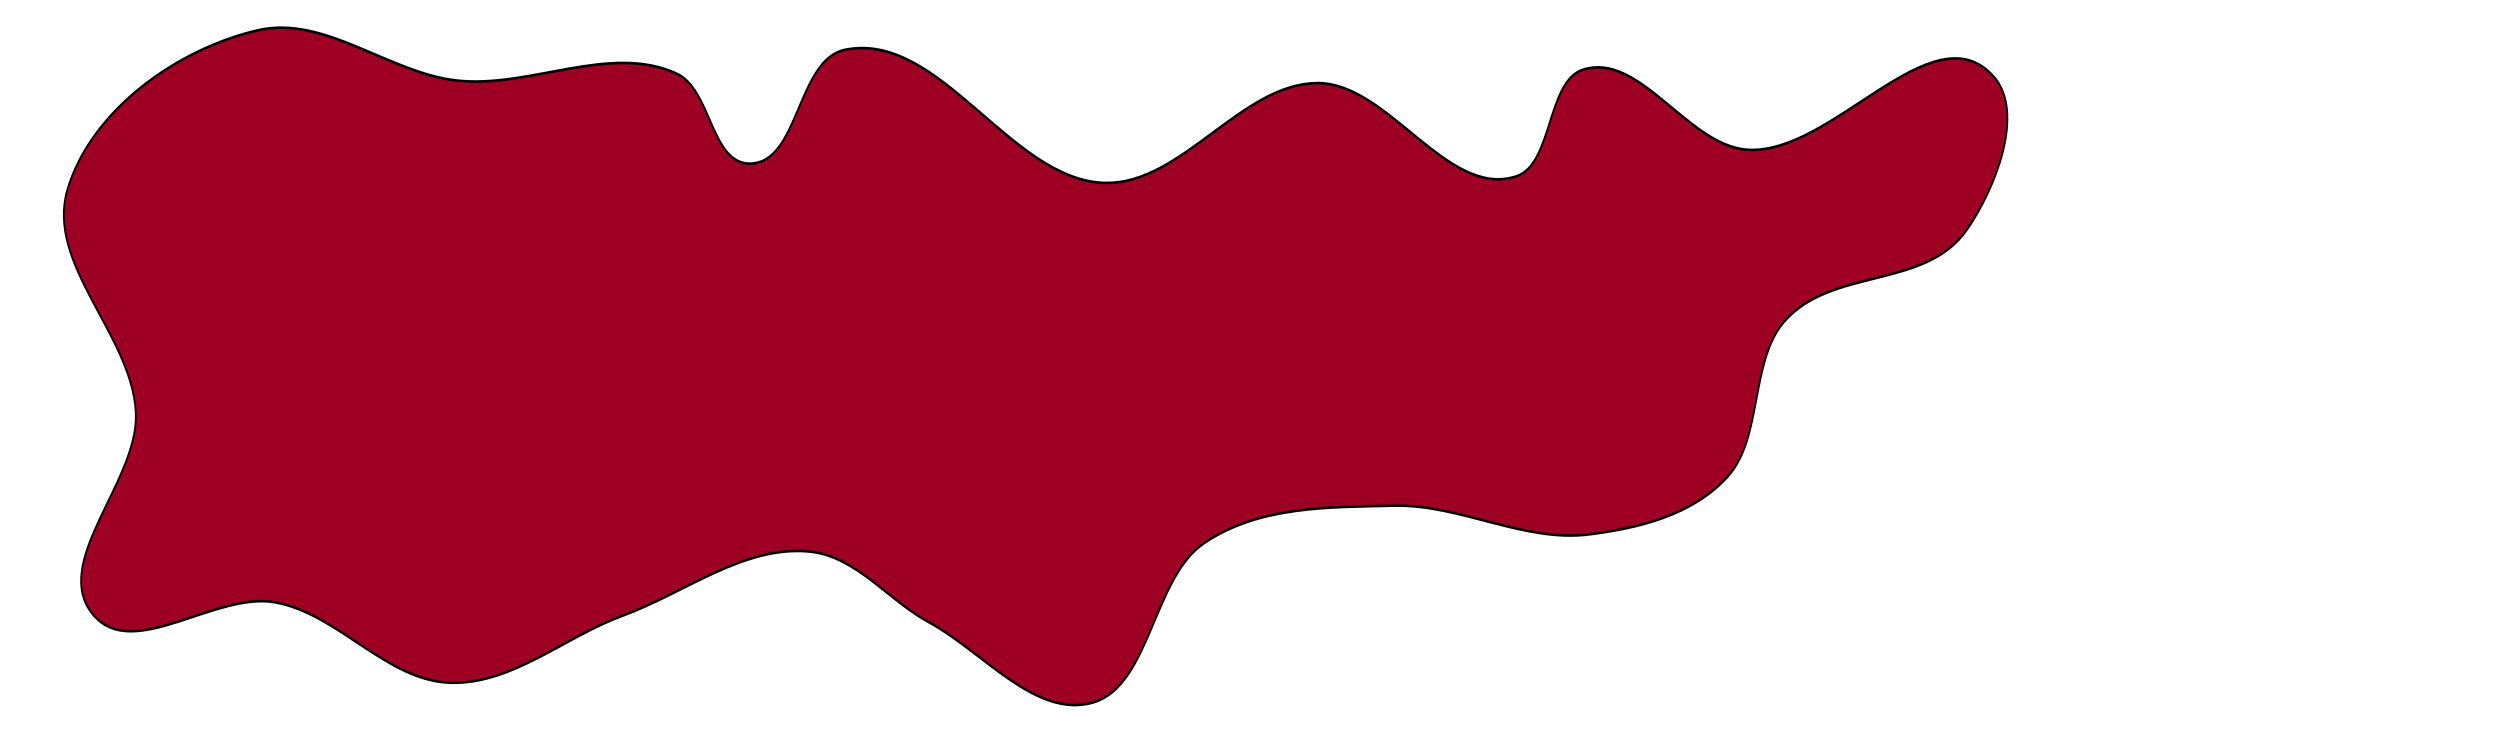 <?xml version="1.0" encoding="UTF-8" standalone="no"?>
<svg
   xmlns:dc="http://purl.org/dc/elements/1.1/"
   xmlns:cc="http://creativecommons.org/ns#"
   xmlns:rdf="http://www.w3.org/1999/02/22-rdf-syntax-ns#"
   xmlns:svg="http://www.w3.org/2000/svg"
   xmlns="http://www.w3.org/2000/svg"
   xmlns:sodipodi="http://sodipodi.sourceforge.net/DTD/sodipodi-0.dtd"
   xmlns:inkscape="http://www.inkscape.org/namespaces/inkscape"
   width="308mm"
   height="93mm"
   viewBox="0 0 308 93"
   version="1.1"
   id="svg8"
   sodipodi:docname="многоугольник 3.svg"
   inkscape:version="1.0.2 (e86c870879, 2021-01-15, custom)">
  <defs
     id="defs2">
    <filter
       style="color-interpolation-filters:sRGB"
       inkscape:label="Drop Shadow"
       id="filter1223">
      <feFlood
         flood-opacity="1"
         flood-color="rgb(124,50,0)"
         result="flood"
         id="feFlood1213" />
      <feComposite
         in="flood"
         in2="SourceGraphic"
         operator="in"
         result="composite1"
         id="feComposite1215" />
      <feGaussianBlur
         in="composite1"
         stdDeviation="1"
         result="blur"
         id="feGaussianBlur1217" />
      <feOffset
         dx="0"
         dy="0"
         result="offset"
         id="feOffset1219" />
      <feComposite
         in="SourceGraphic"
         in2="offset"
         operator="over"
         result="composite2"
         id="feComposite1221" />
    </filter>
    <filter
       style="color-interpolation-filters:sRGB"
       inkscape:label="Drop Shadow"
       id="filter885">
      <feFlood
         flood-opacity="1"
         flood-color="rgb(124,50,0)"
         result="flood"
         id="feFlood875" />
      <feComposite
         in="flood"
         in2="SourceGraphic"
         operator="in"
         result="composite1"
         id="feComposite877" />
      <feGaussianBlur
         in="composite1"
         stdDeviation="0.9"
         result="blur"
         id="feGaussianBlur879" />
      <feOffset
         dx="0"
         dy="0"
         result="offset"
         id="feOffset881" />
      <feComposite
         in="SourceGraphic"
         in2="offset"
         operator="over"
         result="composite2"
         id="feComposite883" />
    </filter>
  </defs>
  <sodipodi:namedview
     id="base"
     pagecolor="#ffffff"
     bordercolor="#666666"
     borderopacity="1.0"
     inkscape:pageopacity="0.0"
     inkscape:pageshadow="2"
     inkscape:zoom="0.65616742"
     inkscape:cx="597.90395"
     inkscape:cy="296.76293"
     inkscape:document-units="mm"
     inkscape:current-layer="layer1"
     inkscape:document-rotation="0"
     showgrid="false"
     inkscape:window-width="1609"
     inkscape:window-height="955"
     inkscape:window-x="281"
     inkscape:window-y="36"
     inkscape:window-maximized="0"
     inkscape:snap-global="false" />
  <g
     inkscape:label="Слой 1"
     inkscape:groupmode="layer"
     id="layer1">
    <path
       style="fill:#9e0024;fill-opacity:1;stroke:#000000;stroke-width:0.26px;stroke-linecap:butt;stroke-linejoin:miter;stroke-opacity:1;filter:url(#filter885)"
       d="M 10.505,21.01 C 14.016,13.168 26.873,7.1 38.888,5.286 c 9.91,-1.496 19.451,4.243 29.554,4.971 10.813,0.78 22.724,-3.693 32.614,-0.687 5.215,1.585 5.09,8.847 10.826,8.88 7.356,0.042 6.97,-10.255 14.179,-11.228 14.208,-1.917 24.643,12.973 38.737,13.131 11.327,0.127 20.187,-9.842 31.515,-9.848 10.614,-0.006 19.346,11.466 29.545,9.192 5.371,-1.198 4.467,-9.338 9.848,-10.505 8.454,-1.833 15.538,7.375 24.293,7.879 12.61,0.725 27.61,-13.972 36.768,-7.222 4.804,3.541 0.235,11.11 -3.939,15.101 -6.223,5.949 -20.261,3.687 -27.222,9.124 -5.006,3.91 -3.138,11.43 -8.303,15.214 -5.301,3.884 -13.353,5.109 -20.608,5.728 -9.698,0.827 -19.287,-2.992 -29.042,-2.83 -9.546,0.159 -19.998,-0.018 -28.241,3.713 -7.506,3.397 -7.99,14.042 -16.42,15.69 -8.565,1.674 -16.478,-5.043 -24.457,-7.901 -6.021,-2.157 -10.833,-6.498 -17.637,-6.969 -9.754,-0.675 -18.63,4.078 -27.841,6.312 C 84.453,65.117 76.607,69.828 67.451,69.651 57.89,69.466 50.777,62.842 41.364,61.717 32.509,60.659 20.379,67.52 14.444,63.03 7.679,57.911 21.15,49.825 20.669,43.022 20.127,35.356 7.211,28.366 10.505,21.01 Z"
       id="path849"
       sodipodi:nodetypes="aaaaaaaaaaaaaaaaaaaaaaaaaaa"
       transform="matrix(0.829,0,0,1.249,-0.408,-2.882)" />
  </g>
</svg>

